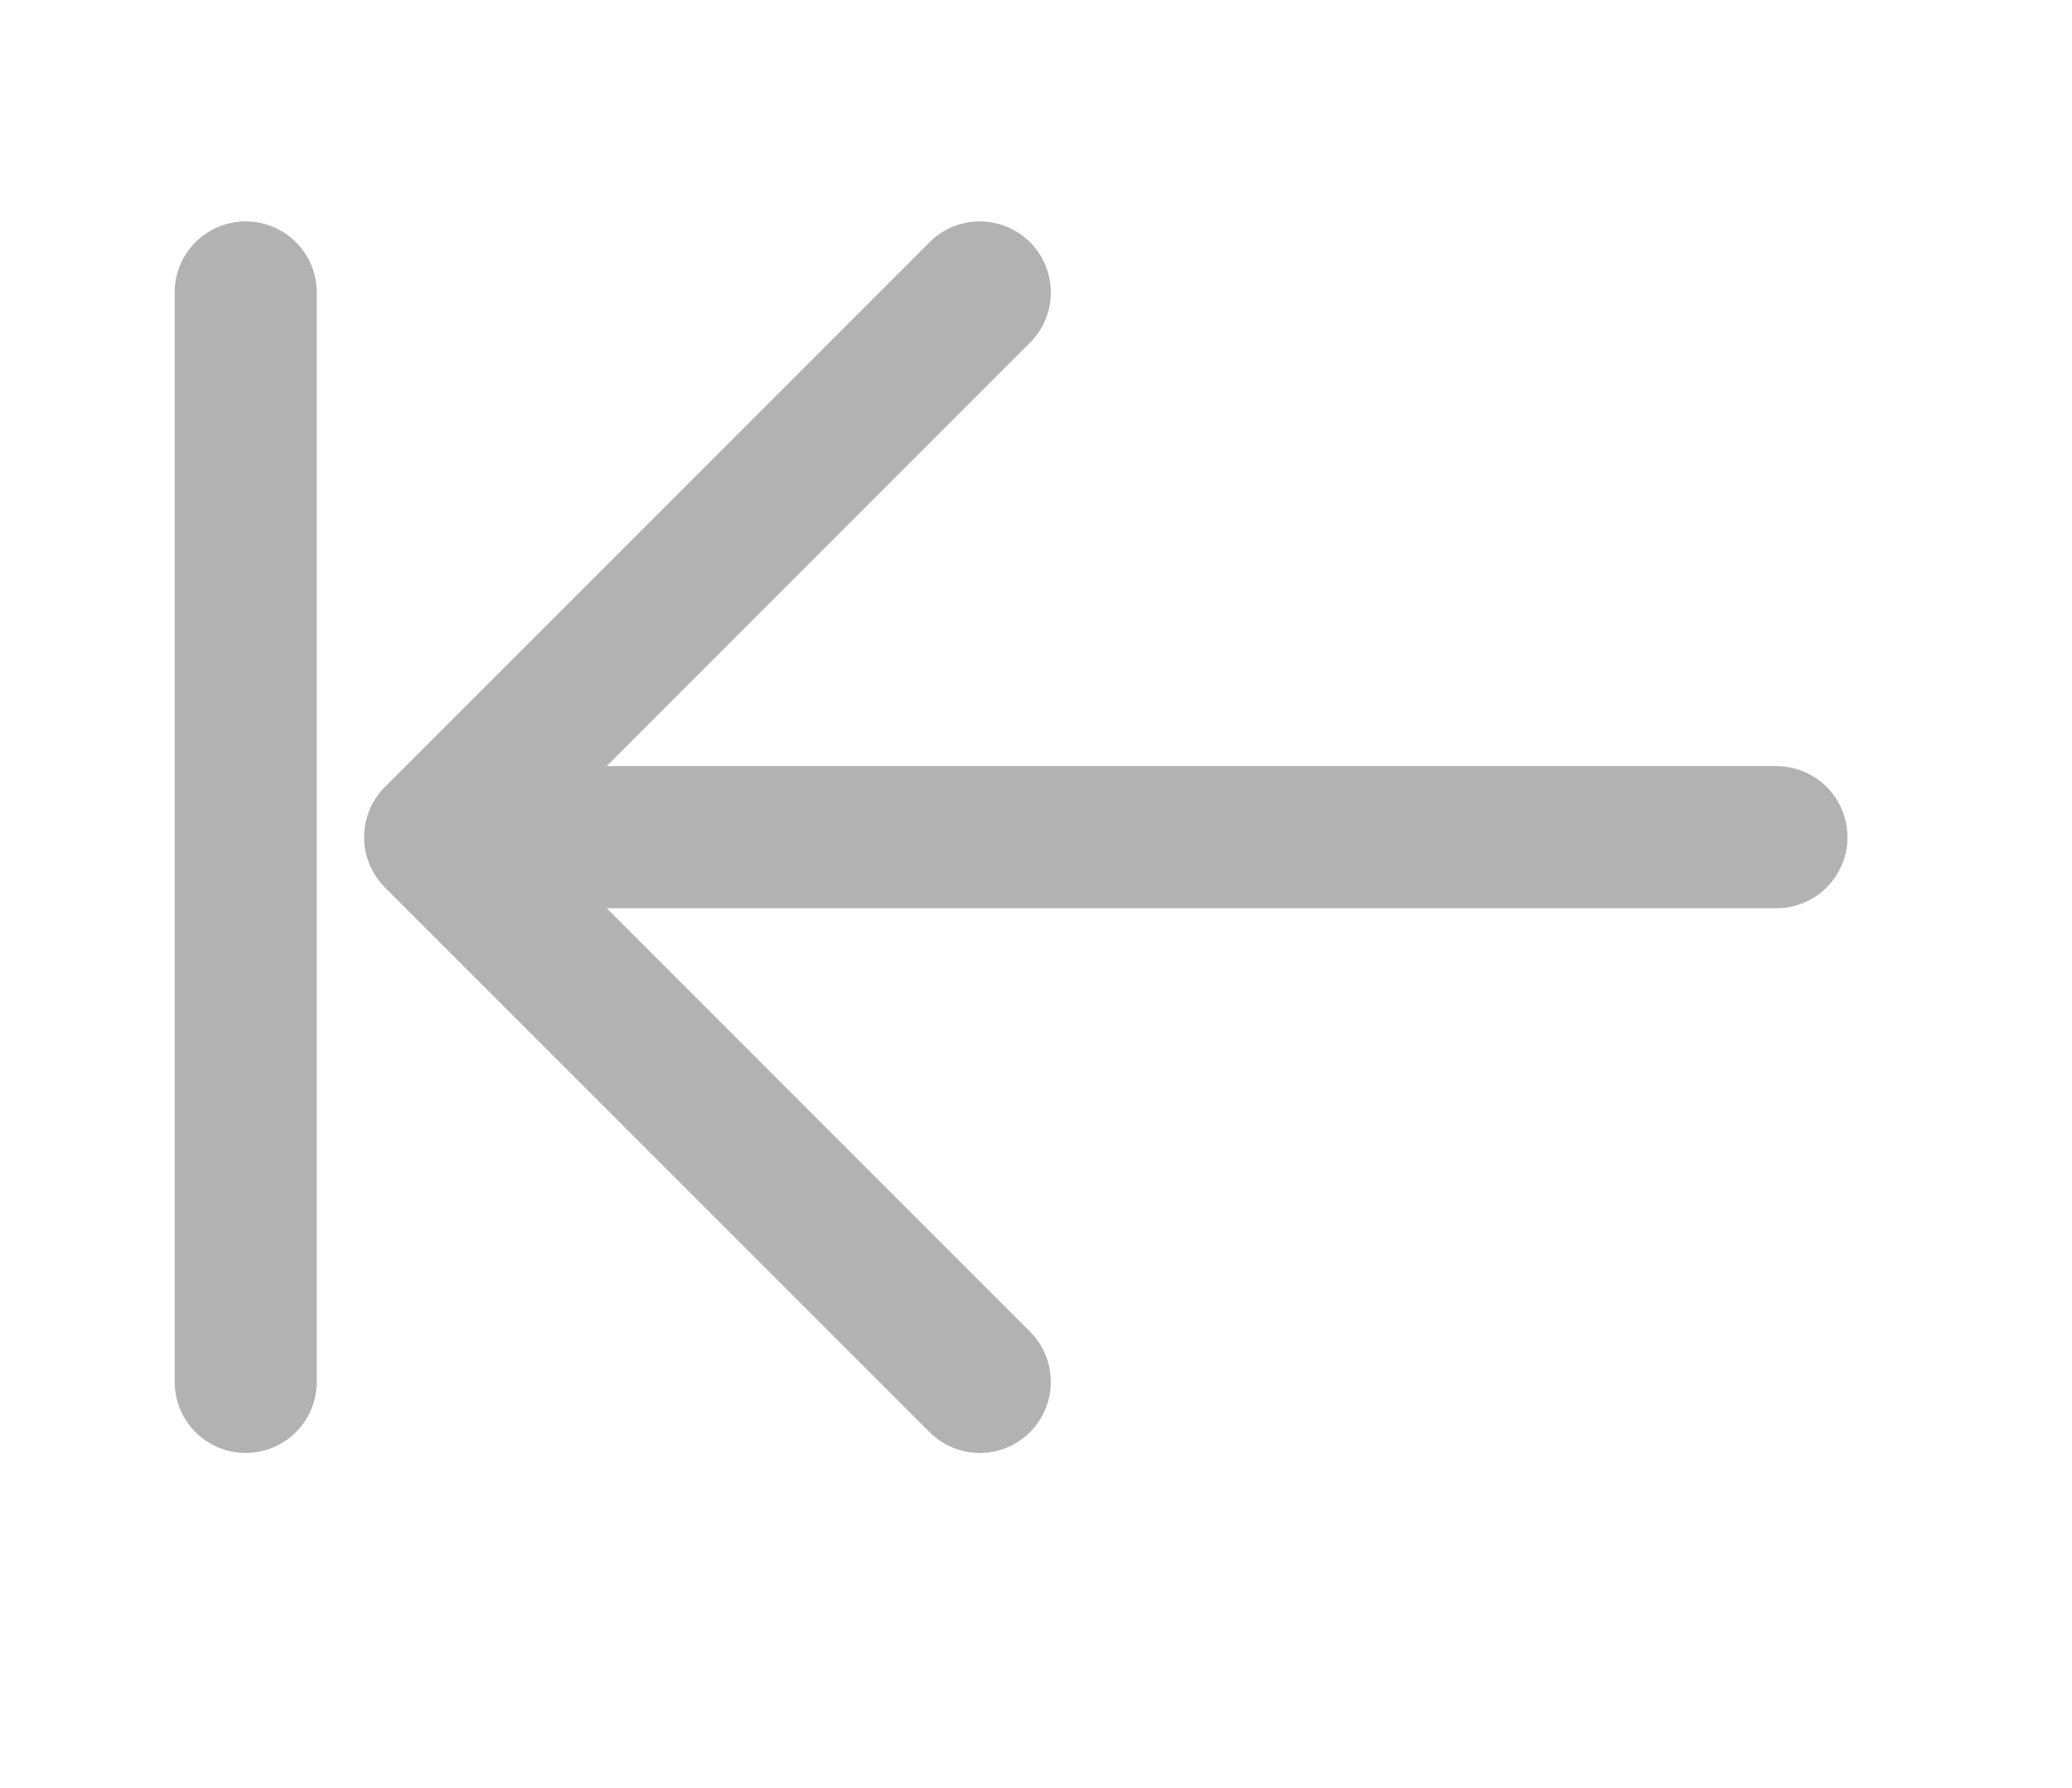 <?xml version="1.0" encoding="utf-8"?>
<!-- Generator: Adobe Illustrator 16.0.0, SVG Export Plug-In . SVG Version: 6.00 Build 0)  -->
<!DOCTYPE svg PUBLIC "-//W3C//DTD SVG 1.1//EN" "http://www.w3.org/Graphics/SVG/1.1/DTD/svg11.dtd">
<svg version="1.1" id="图层_1" xmlns="http://www.w3.org/2000/svg" xmlns:xlink="http://www.w3.org/1999/xlink" x="0px" y="0px"
	 width="43.75px" height="37.75px" viewBox="0 0 43.75 37.75" enable-background="new 0 0 43.75 37.75" xml:space="preserve">
<line fill="none" stroke="#B3B2B3" stroke-width="3" stroke-linecap="round" stroke-linejoin="round" stroke-miterlimit="10" x1="11.699" y1="17.674" x2="37.509" y2="17.674"/>
<polyline fill="none" stroke="#B3B2B3" stroke-width="3" stroke-linecap="round" stroke-linejoin="round" stroke-miterlimit="10" points="
	20.688,29.174 9.188,17.674 20.688,6.174 "/>
<line fill="none" stroke="#B3B2B3" stroke-width="3" stroke-linecap="round" stroke-linejoin="round" stroke-miterlimit="10" x1="5.188" y1="29.174" x2="5.188" y2="6.174"/>
</svg>
